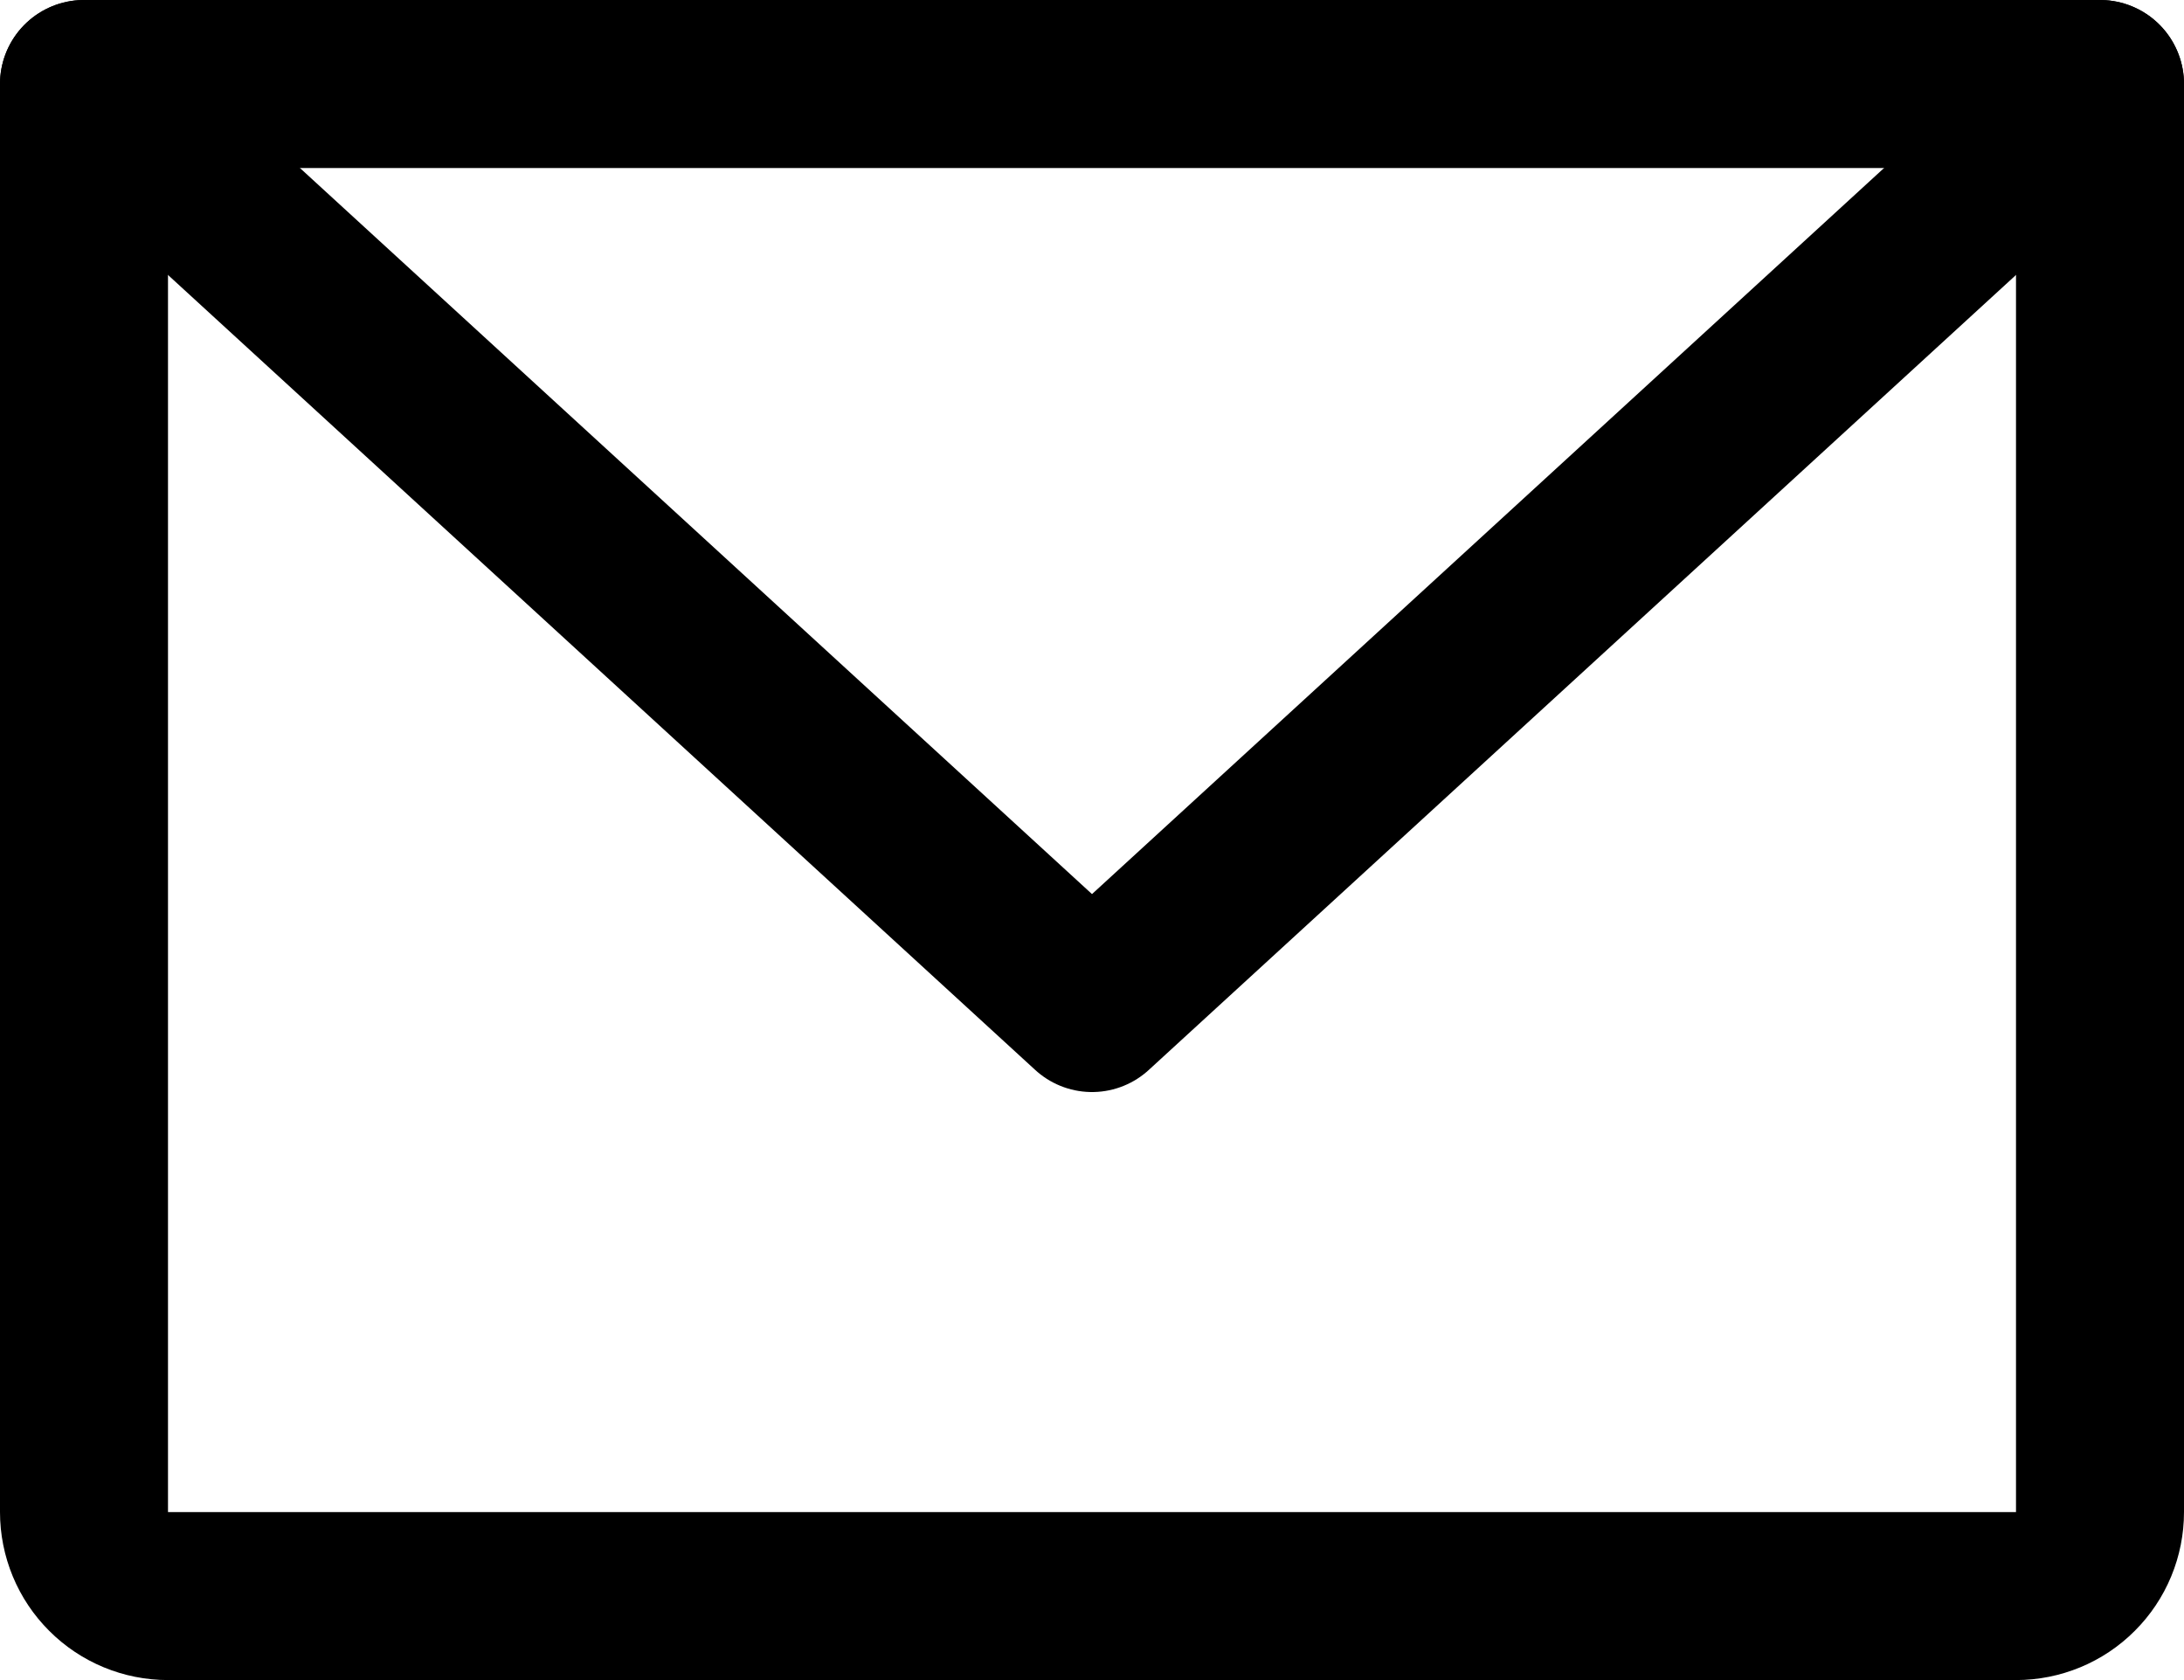<svg width="26" height="20" viewBox="0 0 26 20" fill="none" xmlns="http://www.w3.org/2000/svg">
<path d="M1 1H25V18C25 18.265 24.895 18.52 24.707 18.707C24.52 18.895 24.265 19 24 19H2C1.735 19 1.48 18.895 1.293 18.707C1.105 18.52 1 18.265 1 18V1Z" stroke="black" stroke-width="2" stroke-linecap="round" stroke-linejoin="round"/>
<path d="M25 1L13 12L1 1" stroke="black" stroke-width="2" stroke-linecap="round" stroke-linejoin="round"/>
</svg>

